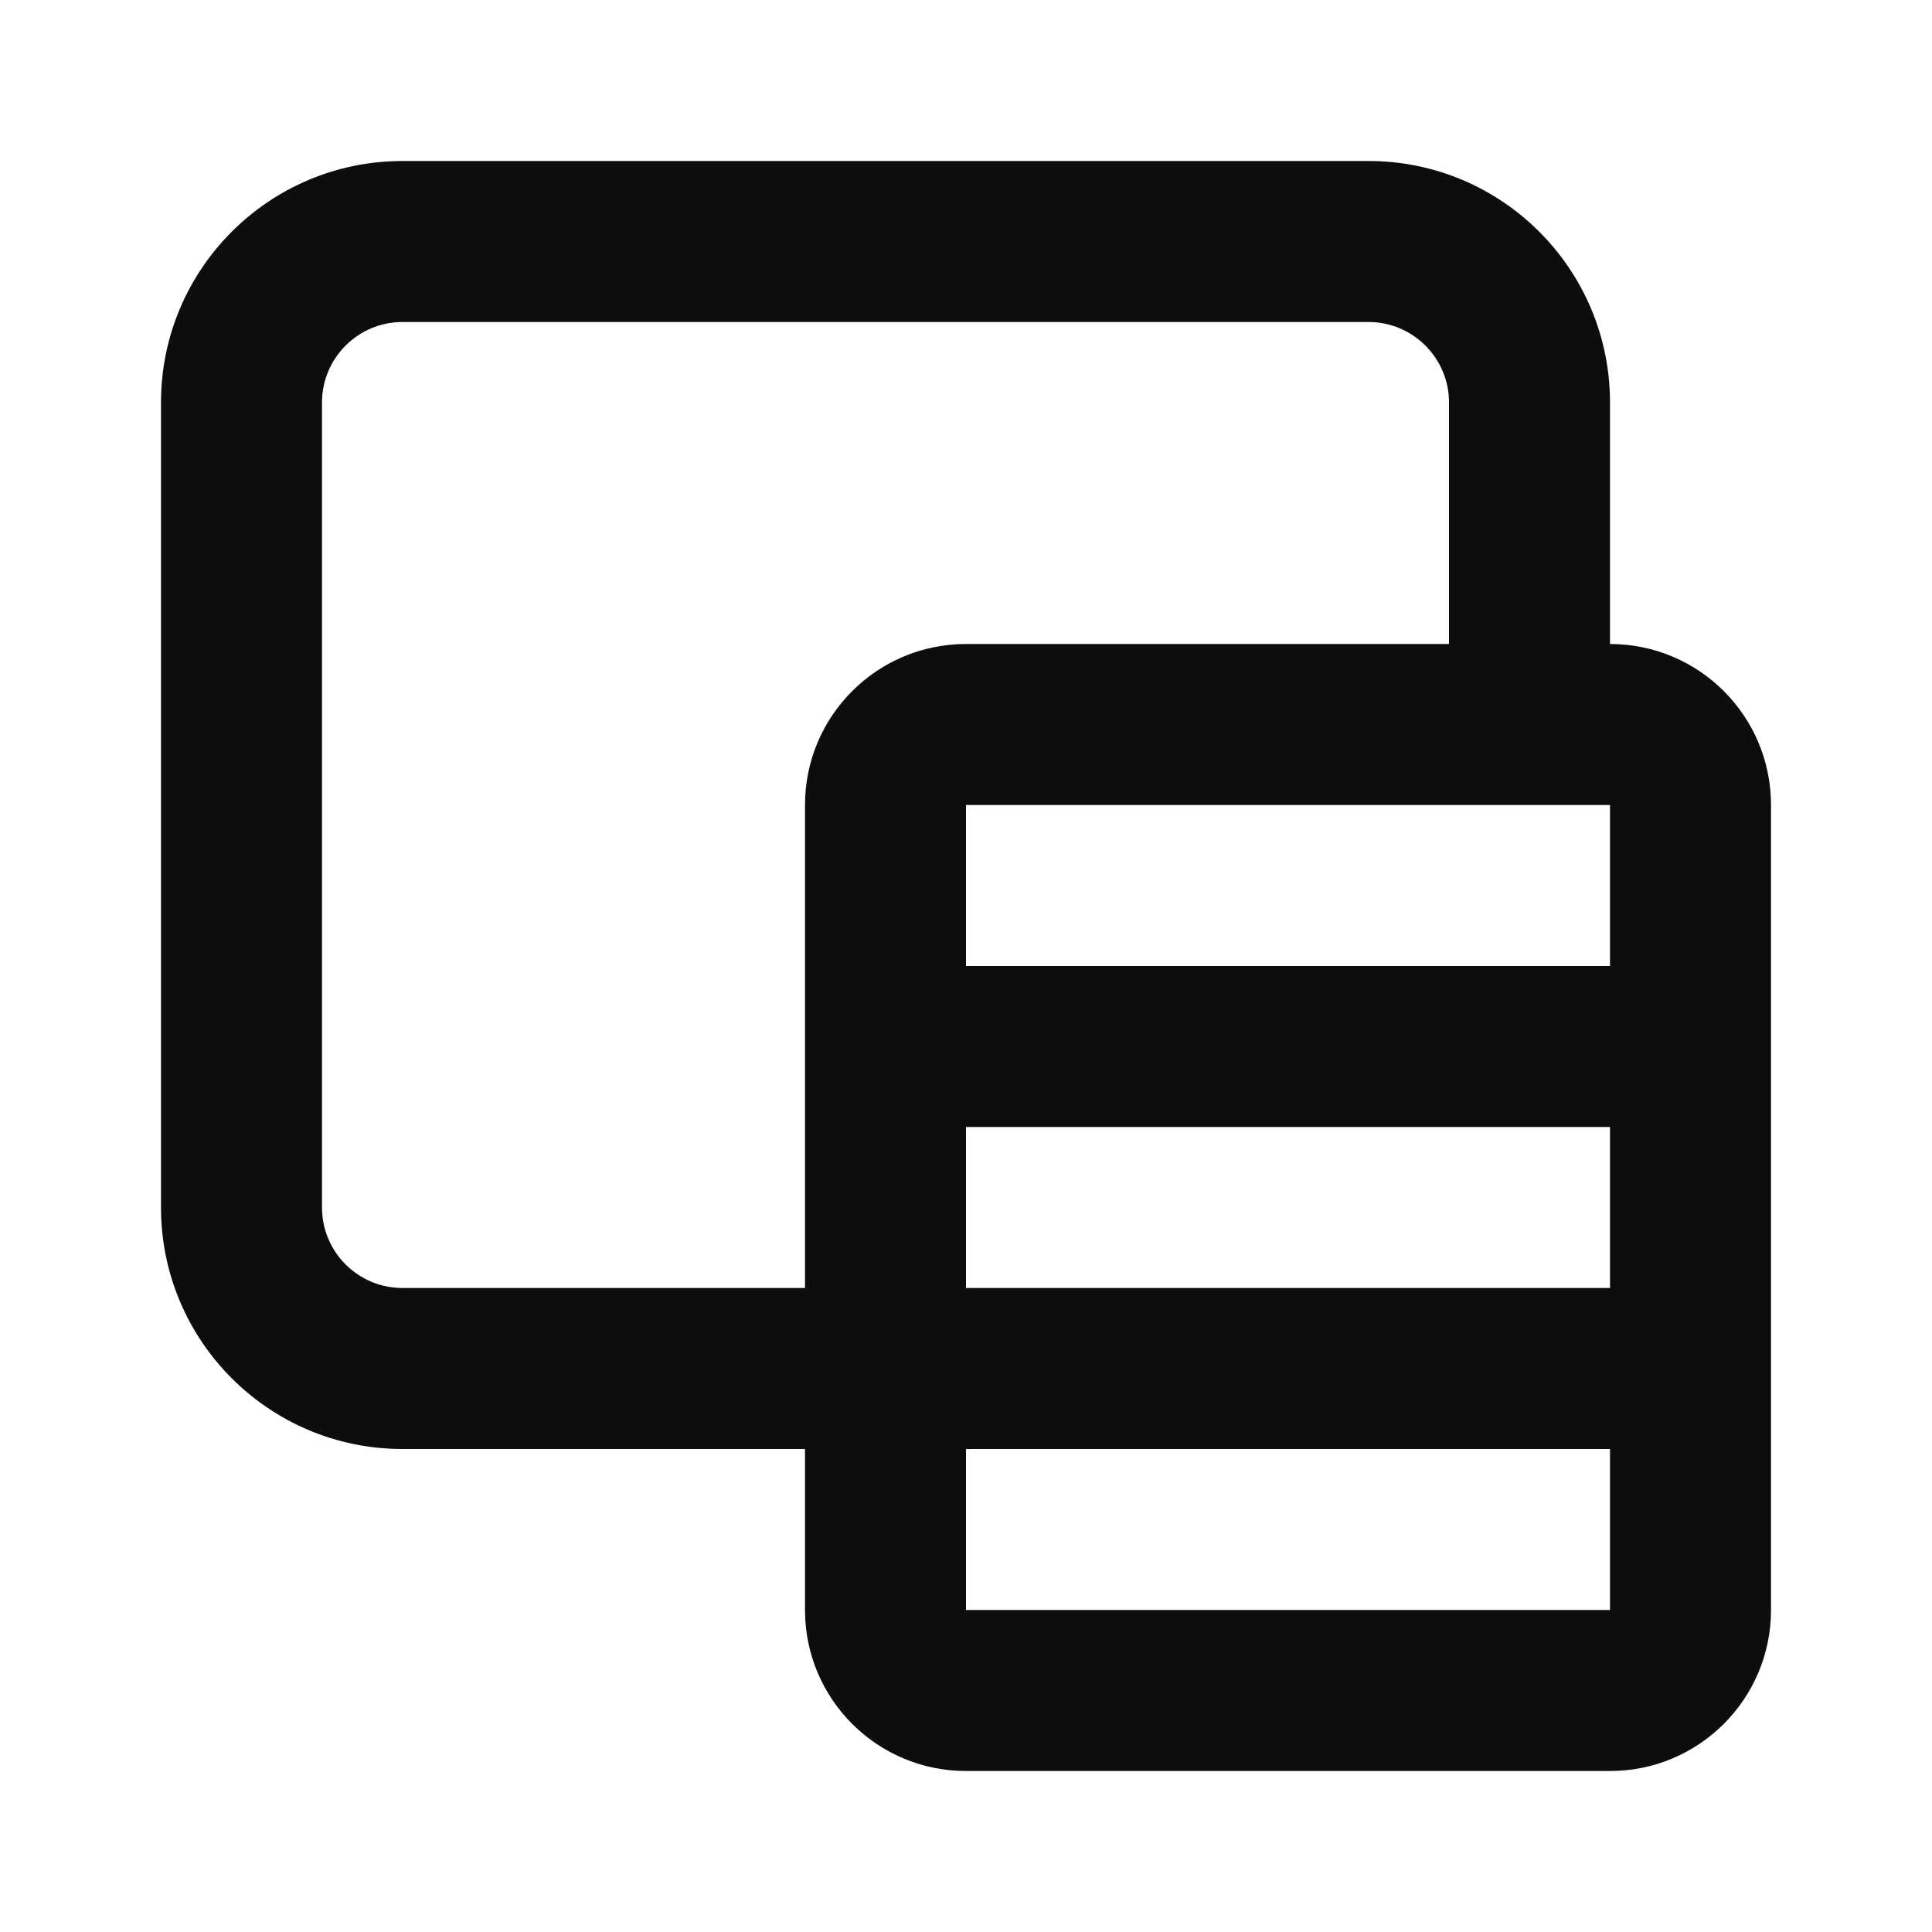 <svg fill="none" height="24" viewBox="0 0 24 24" width="24" xmlns="http://www.w3.org/2000/svg">
    <path clip-rule="evenodd" d="M17 2H5C3.343 2 2 3.343 2 5V15C2 16.657 3.343 18 5 18H10V20C10 21.105 10.895 22 12 22H20C21.105 22 22 21.105 22 20V10C22 8.895 21.105 8 20 8V5C20 3.343 18.657 2 17 2ZM5 4H17C17.552 4 18 4.448 18 5V8H12C10.895 8 10 8.895 10 10V16H5C4.448 16 4 15.552 4 15V5C4 4.448 4.448 4 5 4ZM12 12V10H20V12H12ZM20 20H12V18H20V20ZM12 16H20V15V14H12V16Z"
          fill="#0D0D0D"
          fill-rule="evenodd"/>
</svg>

